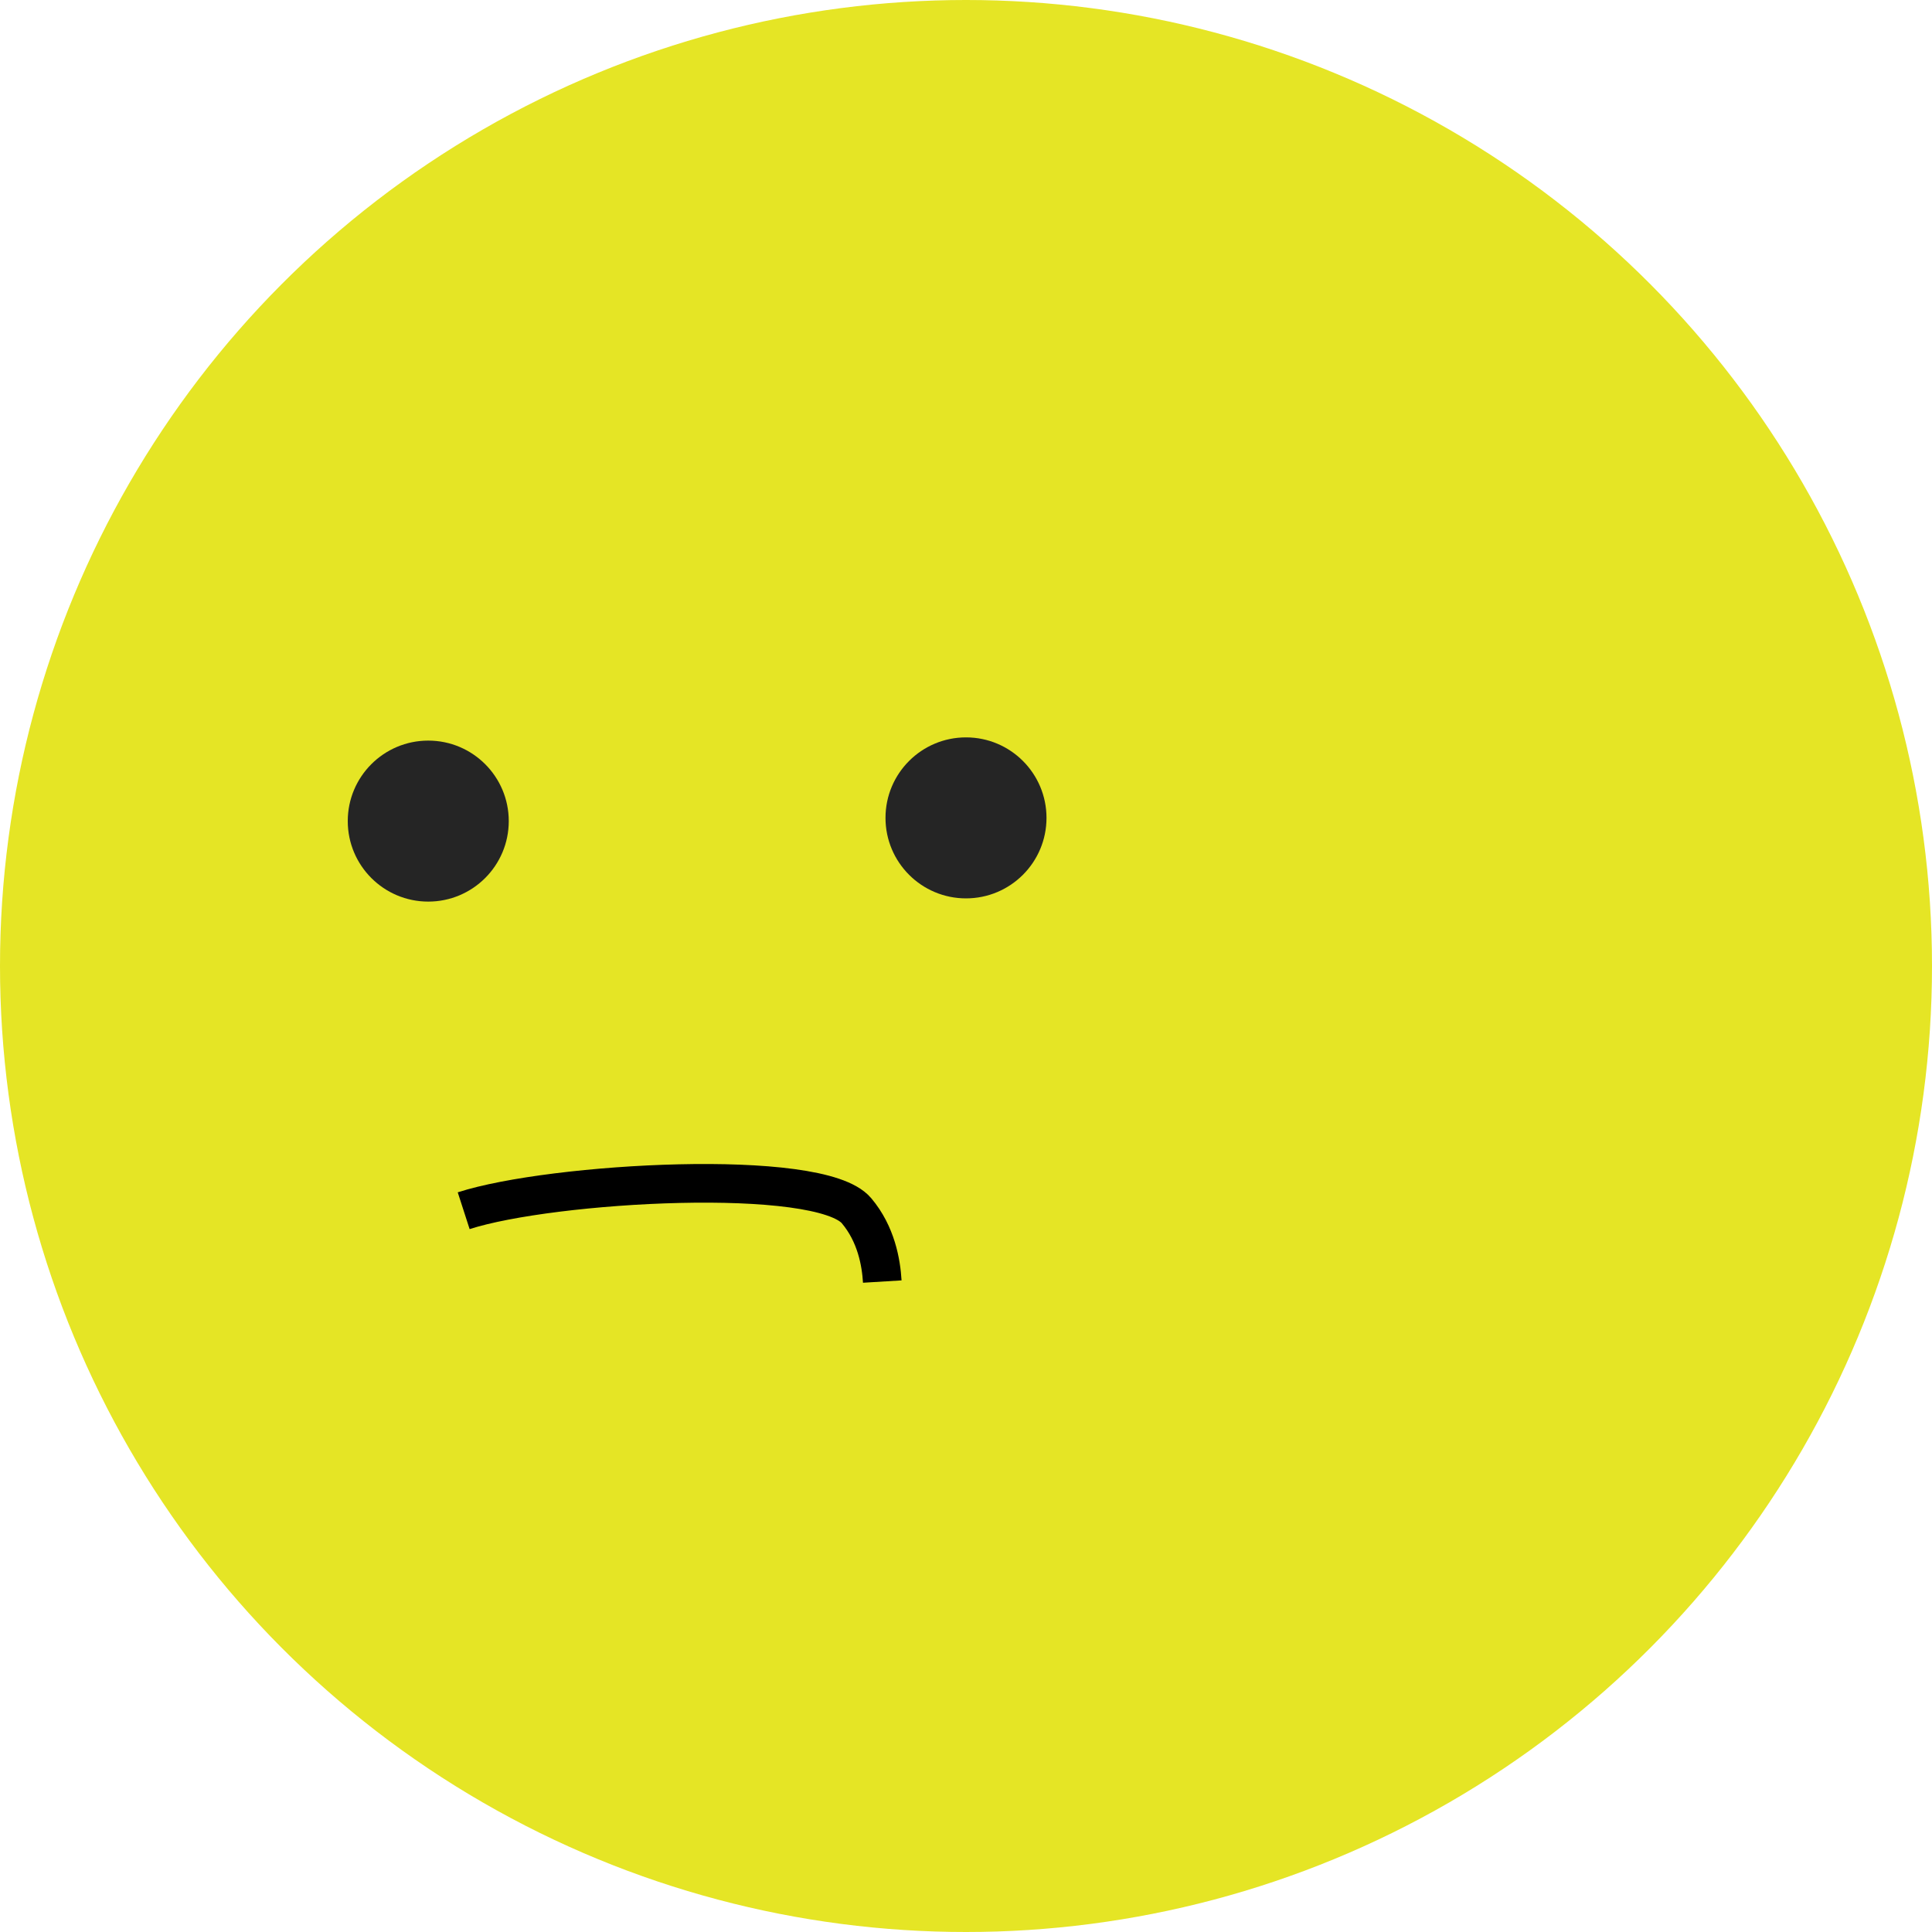 <?xml version="1.0" encoding="UTF-8"?><svg id="a" xmlns="http://www.w3.org/2000/svg" viewBox="0 0 300 300"><defs><style>.b{fill:#e5e525;}.c{fill:none;stroke:#000;stroke-miterlimit:10;stroke-width:6px;}.d{fill:#252525;}</style></defs><circle class="b" cx="150" cy="150" r="150"/><circle class="d" cx="150" cy="127" r="12.5"/><circle class="d" cx="66.5" cy="127.5" r="12.5"/><path class="c" d="M72,188c13.7-4.43,55.27-6.79,61,0,3.07,3.64,3.82,8.05,4,11"/></svg>